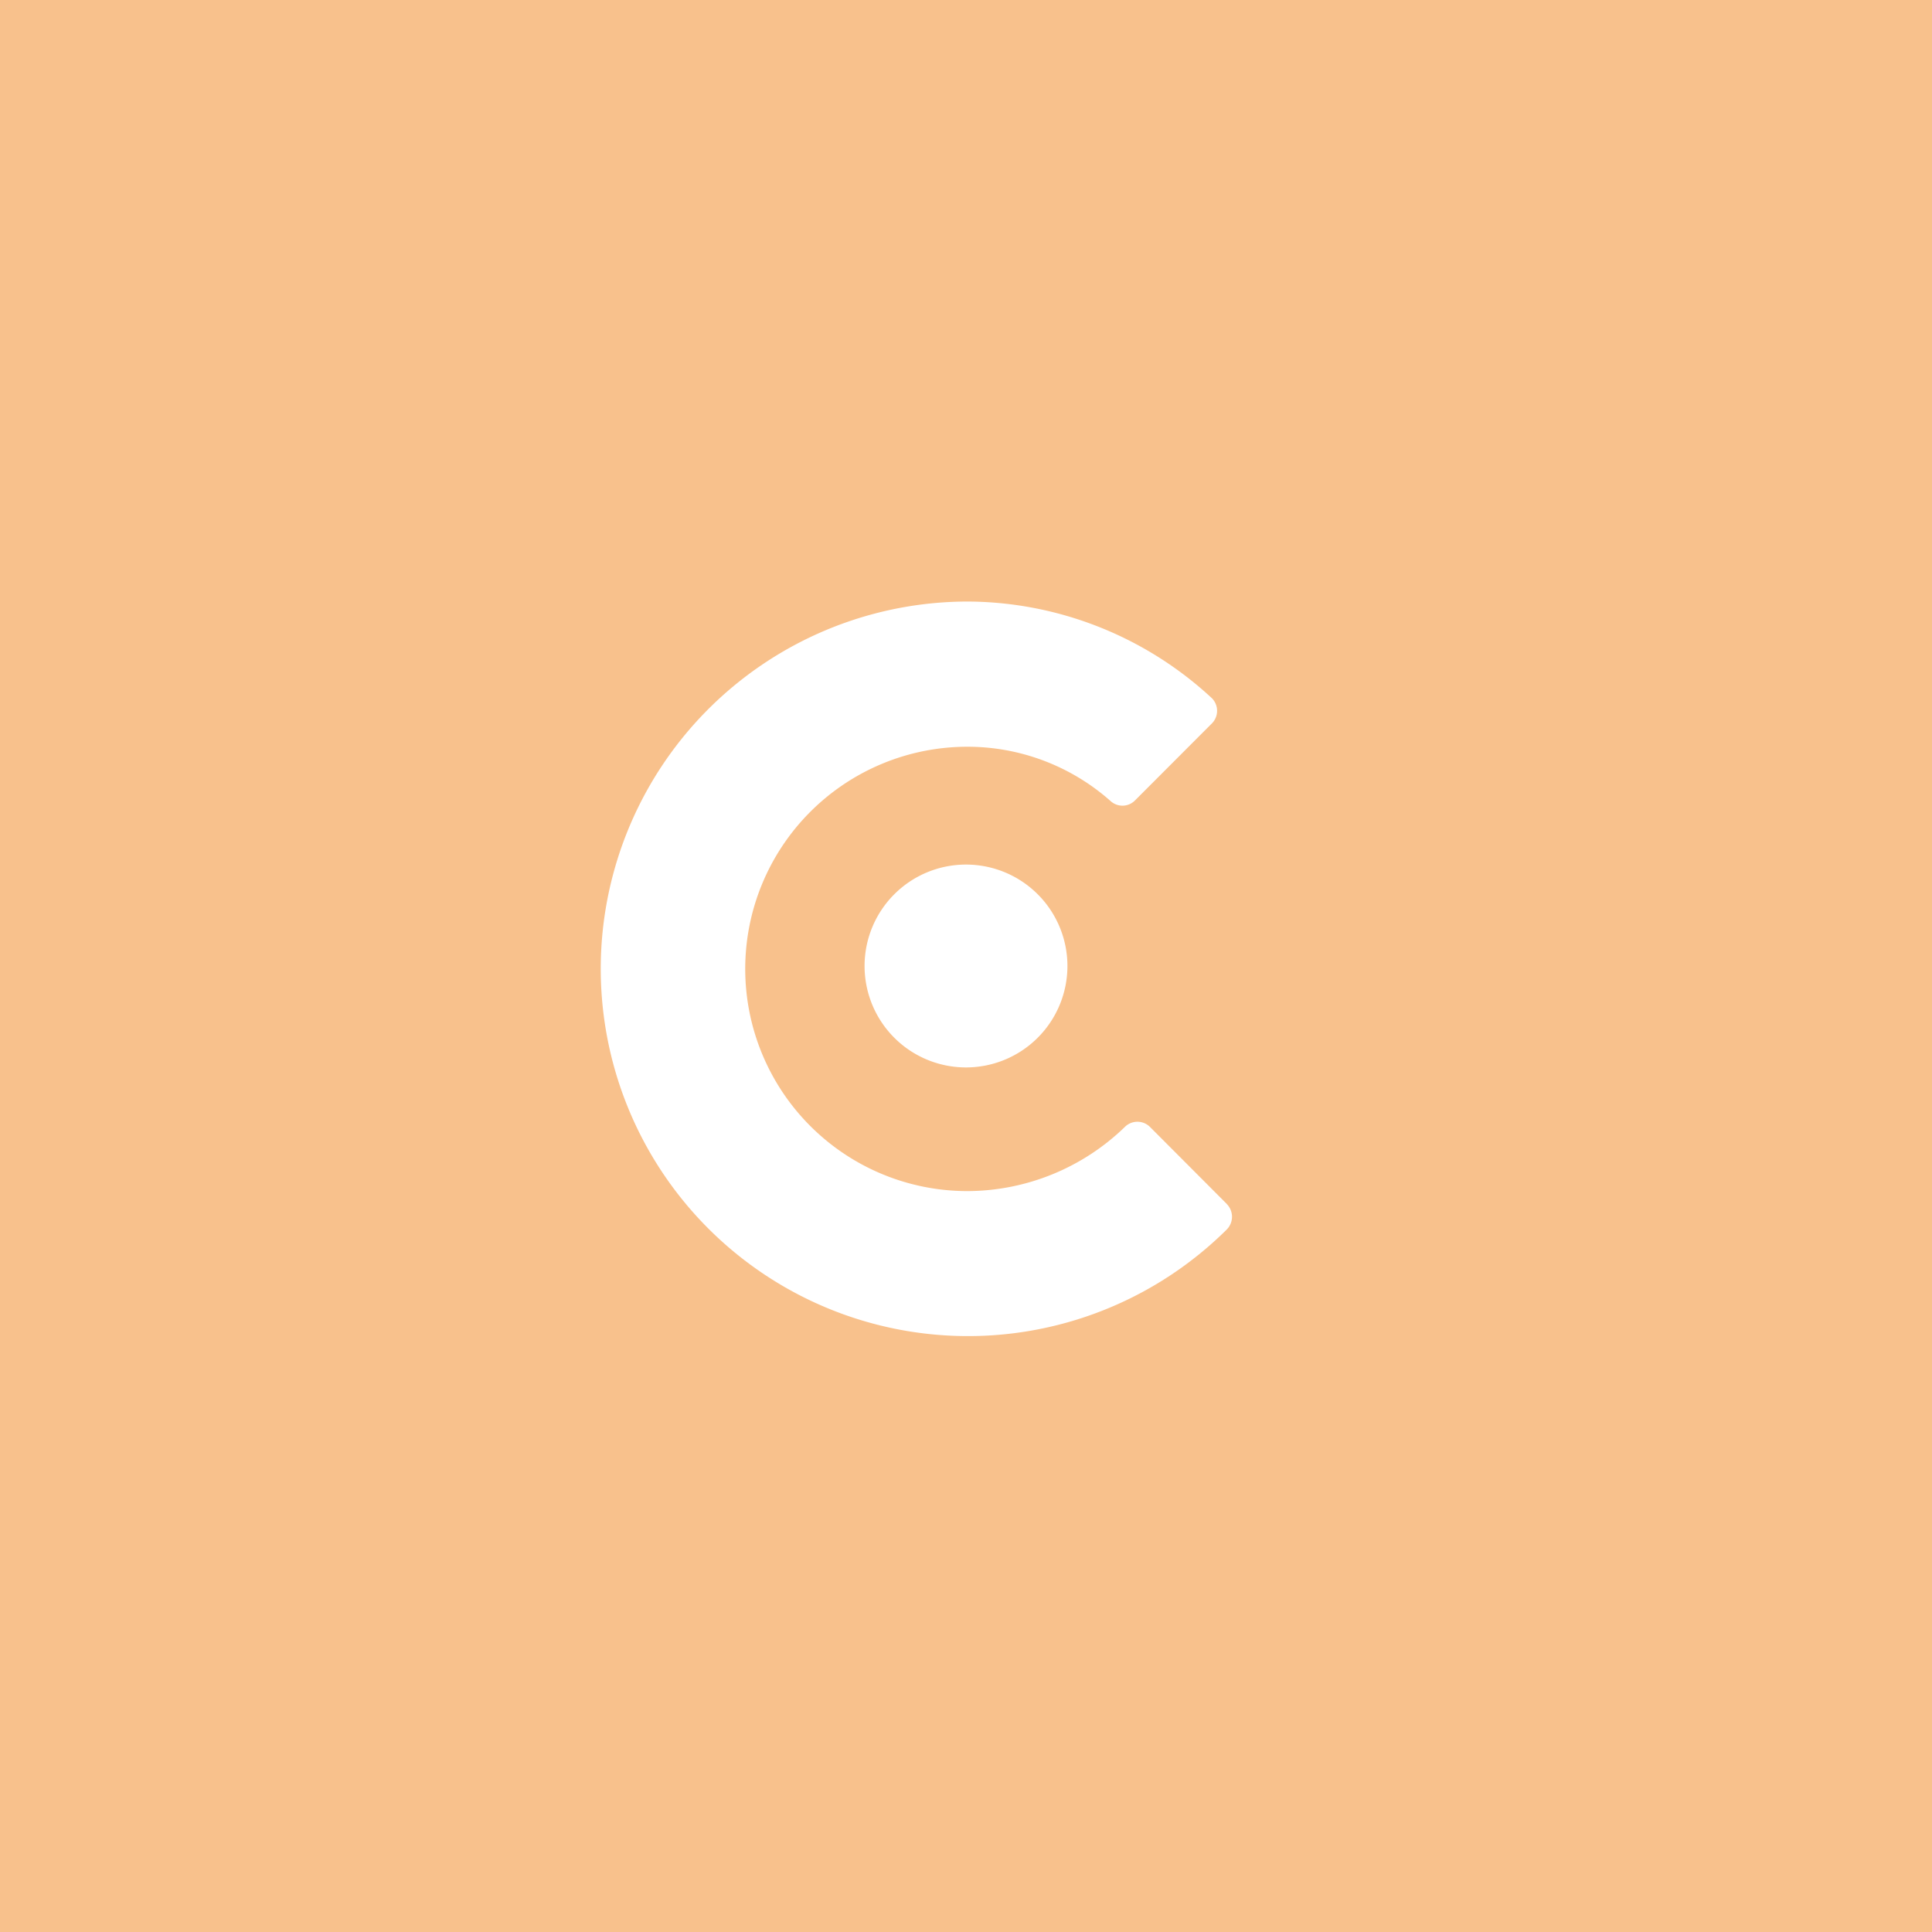 <svg xmlns="http://www.w3.org/2000/svg" viewBox="0 0 192 192">
  <rect width="100%" height="100%" fill="#f8c18c" />
  <path fill="#fff" d="M85.92 96A10.08 10.08 0 1 0 96 85.92 10.08 10.08 0 0 0 85.92 96" />
  <path fill="#fff"
    d="m121.91 119.64-7.62-7.64a1.77 1.77 0 0 0-2.51 0 22.56 22.56 0 0 1-15.64 6.37 22.08 22.08 0 0 1 0-44.16 21.43 21.43 0 0 1 14.23 5.4 1.75 1.75 0 0 0 2.43-.07l7.63-7.64a1.78 1.78 0 0 0 0-2.52l-.11-.1a35.89 35.89 0 0 0-24.2-9.5 36.5 36.5 0 1 0 25.79 62.41 1.8 1.8 0 0 0 0-2.54" />
</svg>
